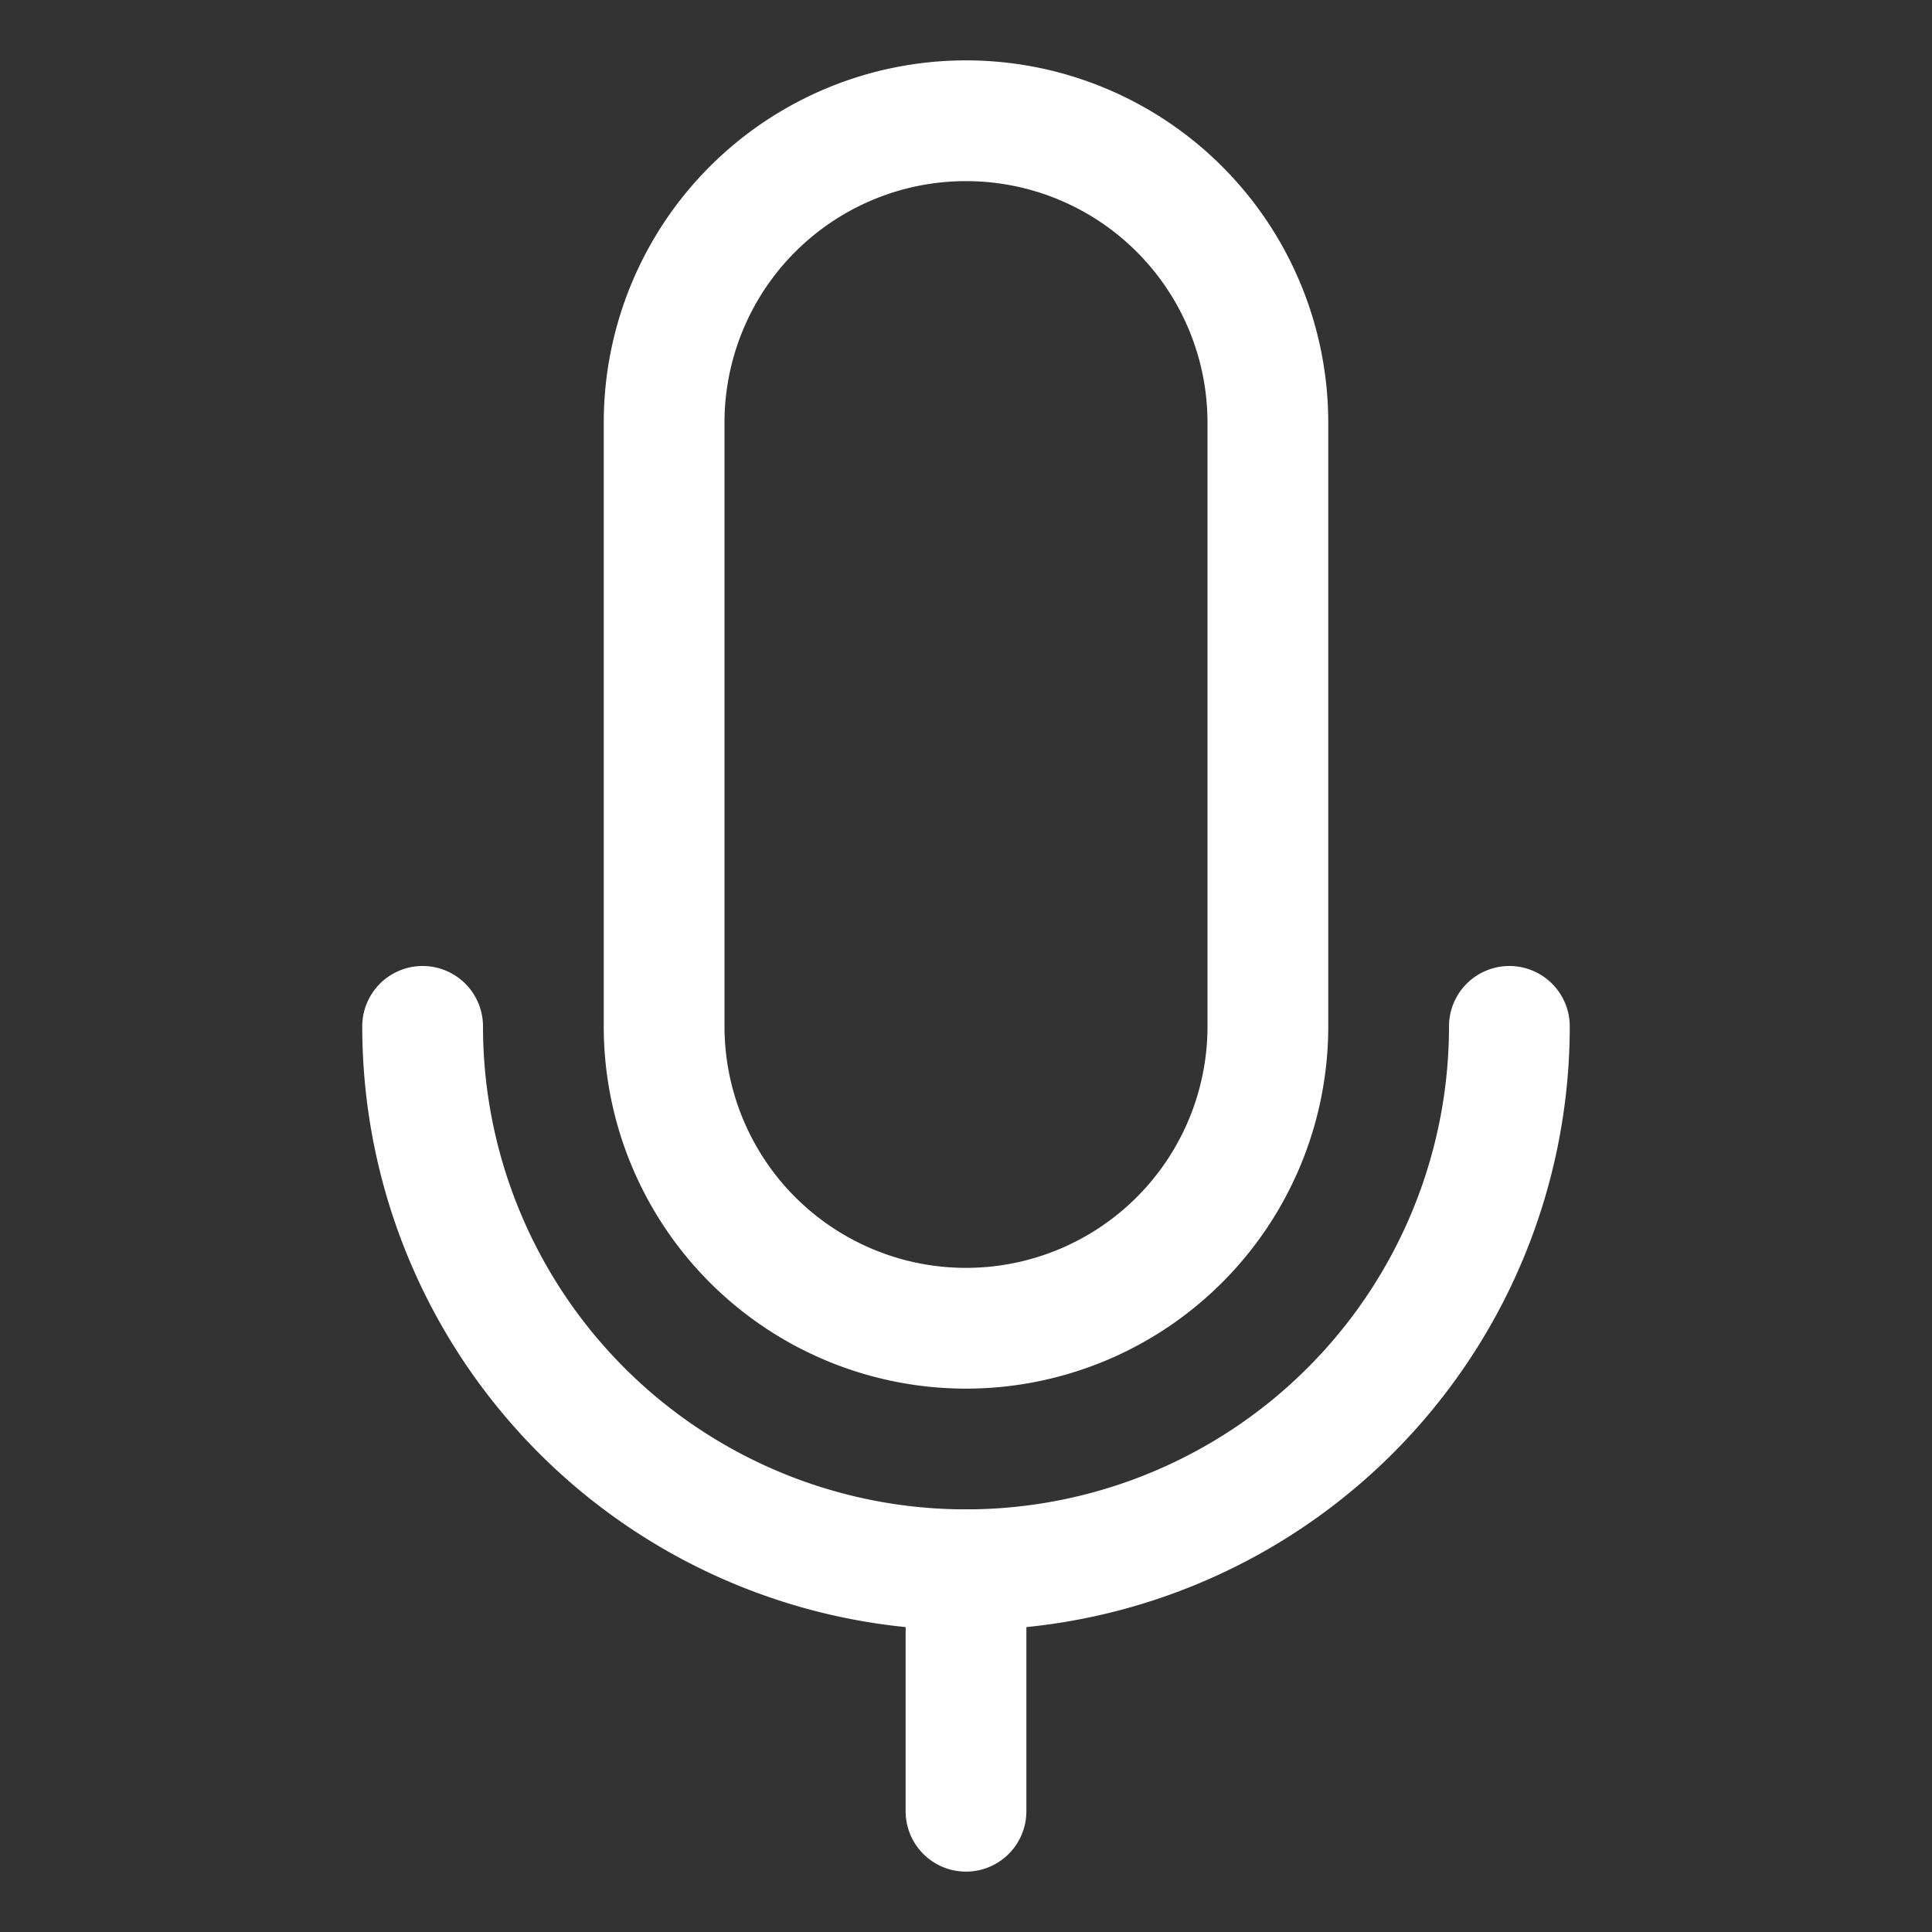 <?xml version="1.0" ?><svg viewBox="0 0 32 32" xmlns="http://www.w3.org/2000/svg"><rect x="0" y="0" width="32" height="32" fill="#333333" stroke="none"/><defs><style>.cls-1{fill:#ffffff;}</style></defs><title/><g data-name="Layer 46" id="Layer_46"><path class="cls-1" d="M16,27A10,10,0,0,1,6,17a1,1,0,0,1,2,0,8,8,0,0,0,16,0,1,1,0,0,1,2,0A10,10,0,0,1,16,27Z"/><path class="cls-1" d="M16,31a1,1,0,0,1-1-1V26a1,1,0,0,1,2,0v4A1,1,0,0,1,16,31Z"/><path class="cls-1" d="M16,23a6,6,0,0,1-6-6V7A6,6,0,0,1,22,7V17A6,6,0,0,1,16,23ZM16,3a4,4,0,0,0-4,4V17a4,4,0,0,0,8,0V7A4,4,0,0,0,16,3Z"/></g></svg>